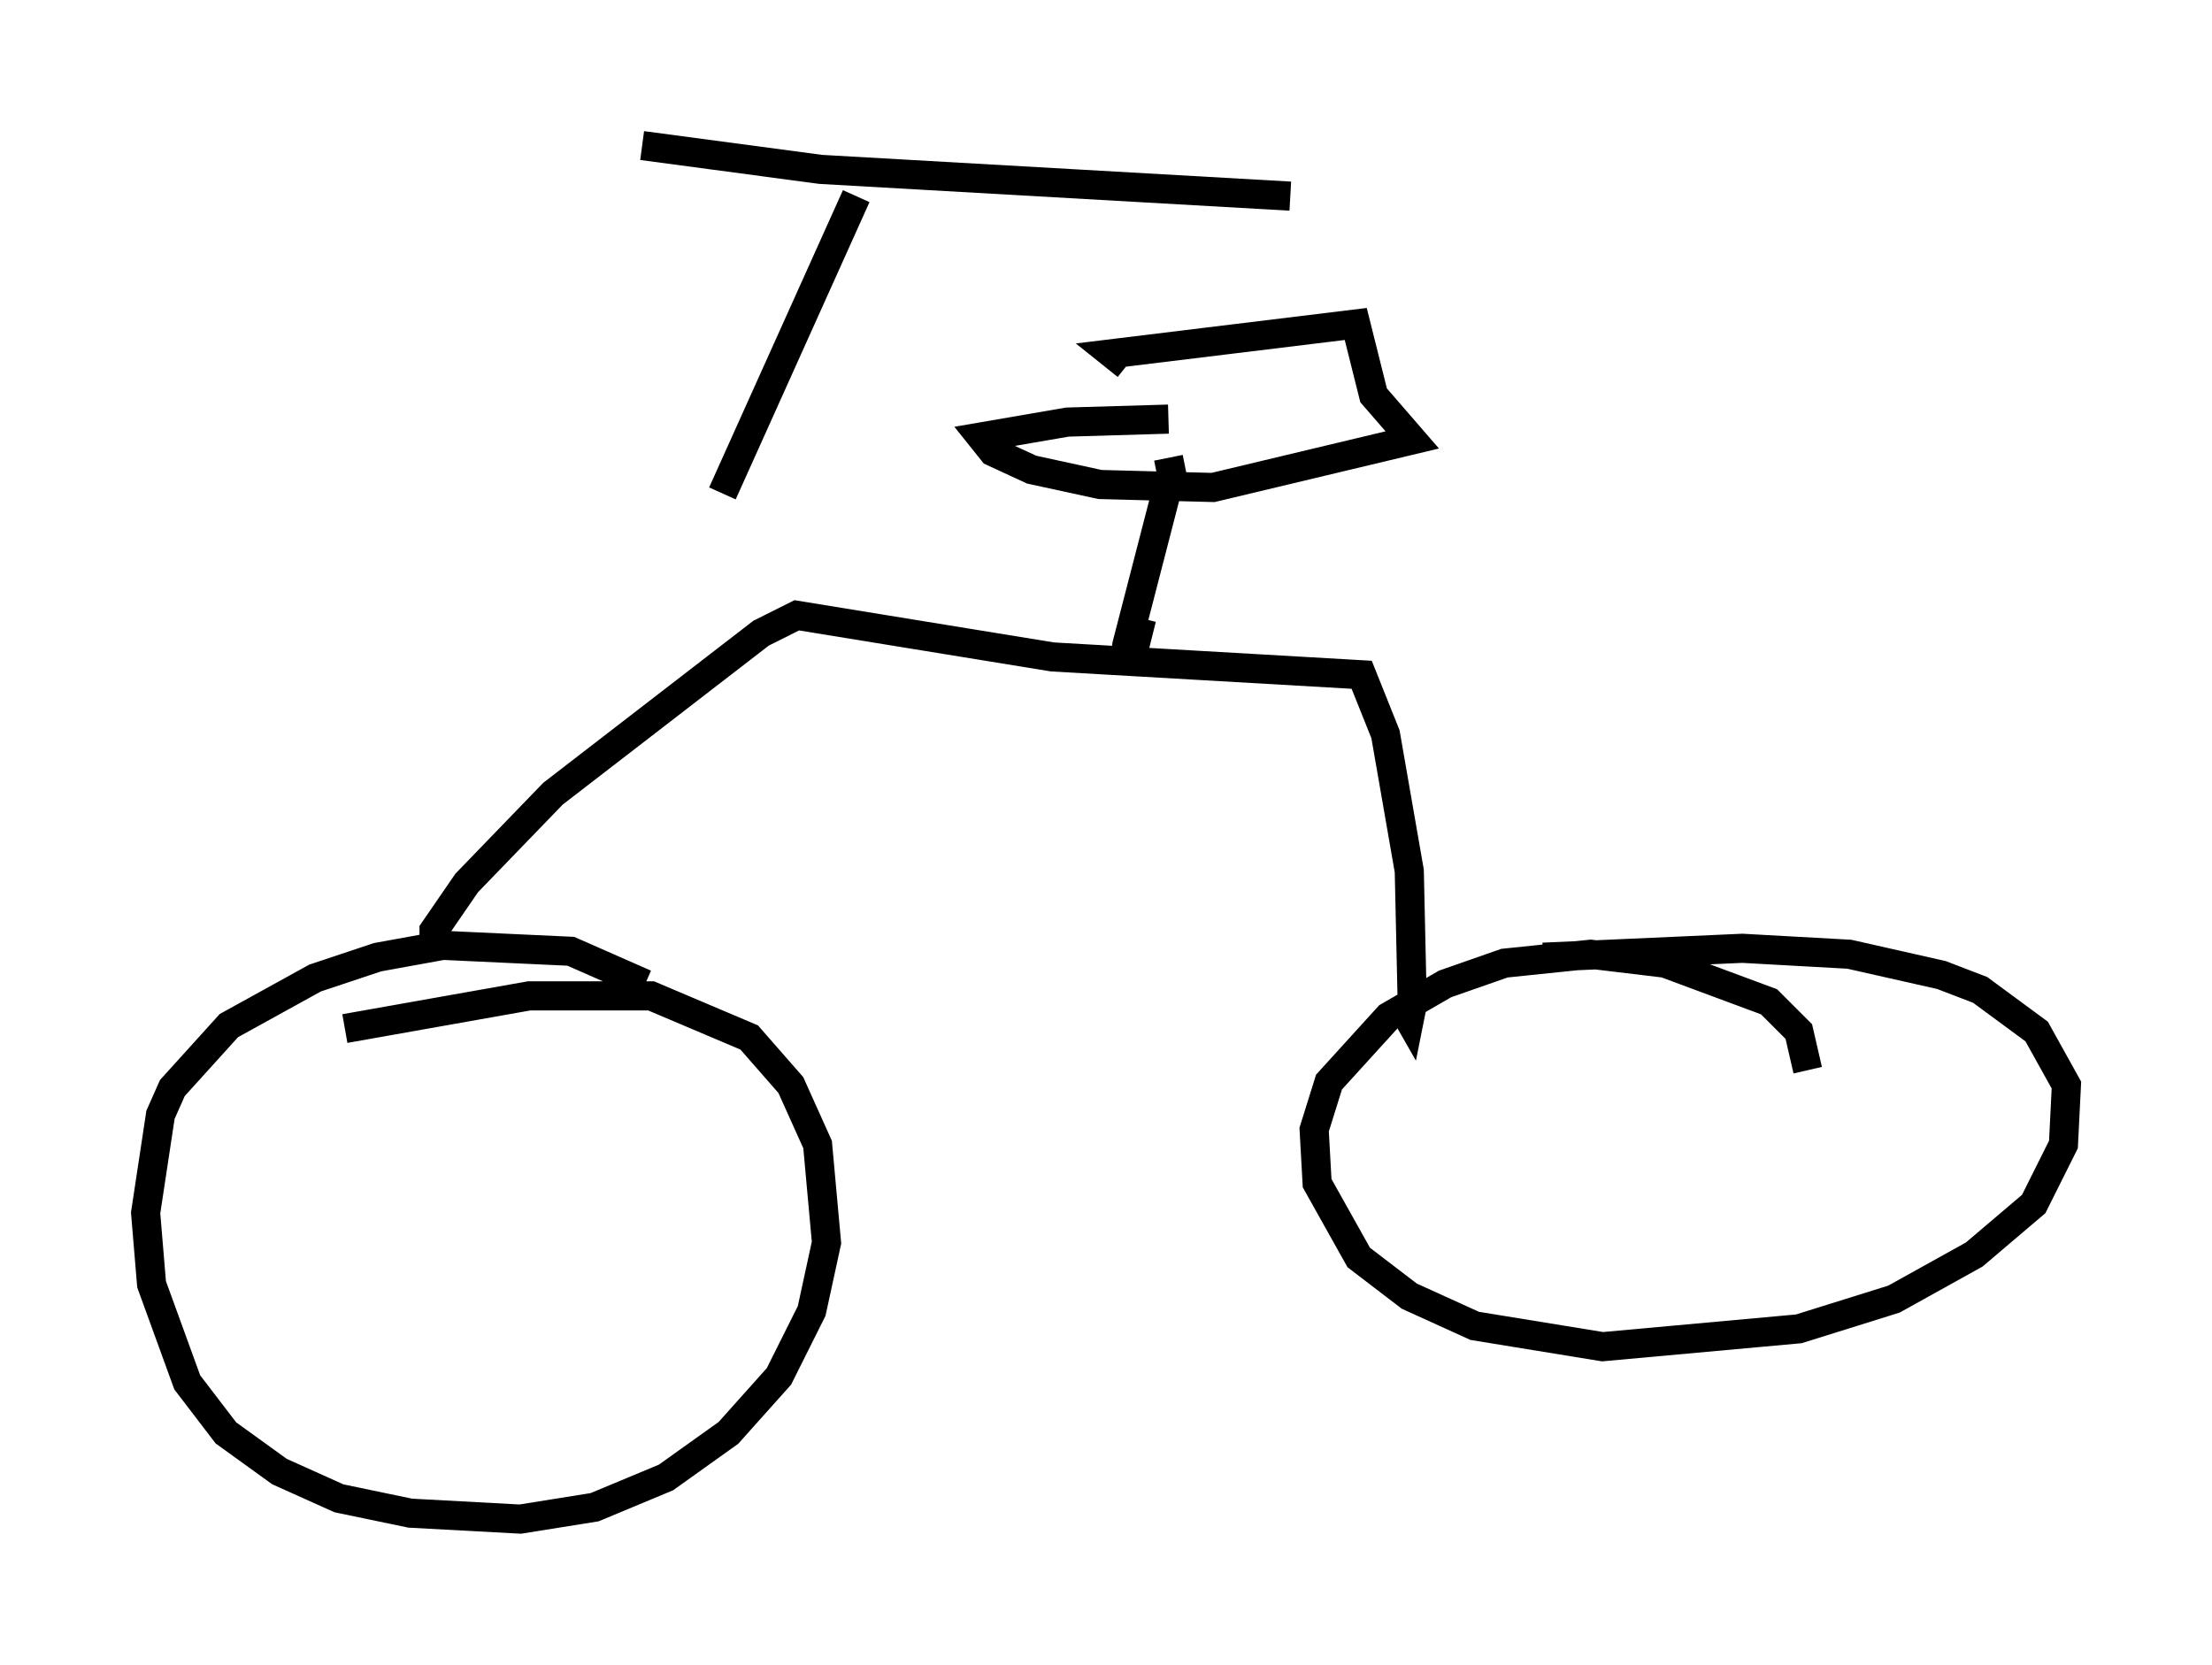 <?xml version="1.0" encoding="utf-8" ?>
<svg baseProfile="full" height="57.163" version="1.1" width="75.947" xmlns="http://www.w3.org/2000/svg" xmlns:ev="http://www.w3.org/2001/xml-events" xmlns:xlink="http://www.w3.org/1999/xlink"><defs /><rect fill="white" height="57.163" width="75.947" x="0" y="0" /><path d="M23.273, 34.809 m-1.123, -1.021 l-2.552, -1.123 -4.39, -0.204 l-2.246, 0.408 -2.144, 0.715 l-2.96, 1.633 -1.94, 2.144 l-0.408, 0.919 -0.51, 3.369 l0.204, 2.45 1.225, 3.369 l1.327, 1.735 1.838, 1.327 l2.042, 0.919 2.45, 0.51 l3.777, 0.204 2.552, -0.408 l2.45, -1.021 2.144, -1.531 l1.735, -1.94 1.123, -2.246 l0.51, -2.348 -0.306, -3.369 l-0.919, -2.042 -1.429, -1.633 l-3.369, -1.429 -4.185, 0.0 l-6.329, 1.123 m50.226, 1.429 l-0.306, -1.327 -1.021, -1.021 l-3.573, -1.327 -2.552, -0.306 l-2.96, 0.306 -2.042, 0.715 l-1.94, 1.123 -2.042, 2.246 l-0.51, 1.633 0.102, 1.838 l1.429, 2.552 1.735, 1.327 l2.246, 1.021 4.39, 0.715 l6.738, -0.613 3.267, -1.021 l2.756, -1.531 2.042, -1.735 l1.021, -2.042 0.102, -2.042 l-1.021, -1.838 -1.94, -1.429 l-1.327, -0.51 -3.165, -0.715 l-3.675, -0.204 -6.84, 0.306 m-38.078, -0.408 l0.0, -0.51 1.123, -1.633 l2.96, -3.063 7.146, -5.513 l1.225, -0.613 8.779, 1.429 l10.617, 0.613 0.817, 2.042 l0.817, 4.696 0.102, 4.594 l-0.102, 0.51 -0.408, -0.715 m-7.861, -18.579 l0.102, 0.51 -1.531, 5.921 l-0.102, 0.817 0.306, -0.51 l0.306, -1.225 m0.919, -6.84 l-3.471, 0.102 -2.96, 0.51 l0.408, 0.51 1.327, 0.613 l2.348, 0.51 3.879, 0.102 l6.84, -1.633 -1.327, -1.531 l-0.613, -2.45 -8.371, 1.021 l0.51, 0.408 m-9.29, -5.819 l-4.594, 10.208 m-2.756, -11.944 l6.125, 0.817 16.129, 0.919 " fill="none" stroke="black" stroke-width="1" /></svg>